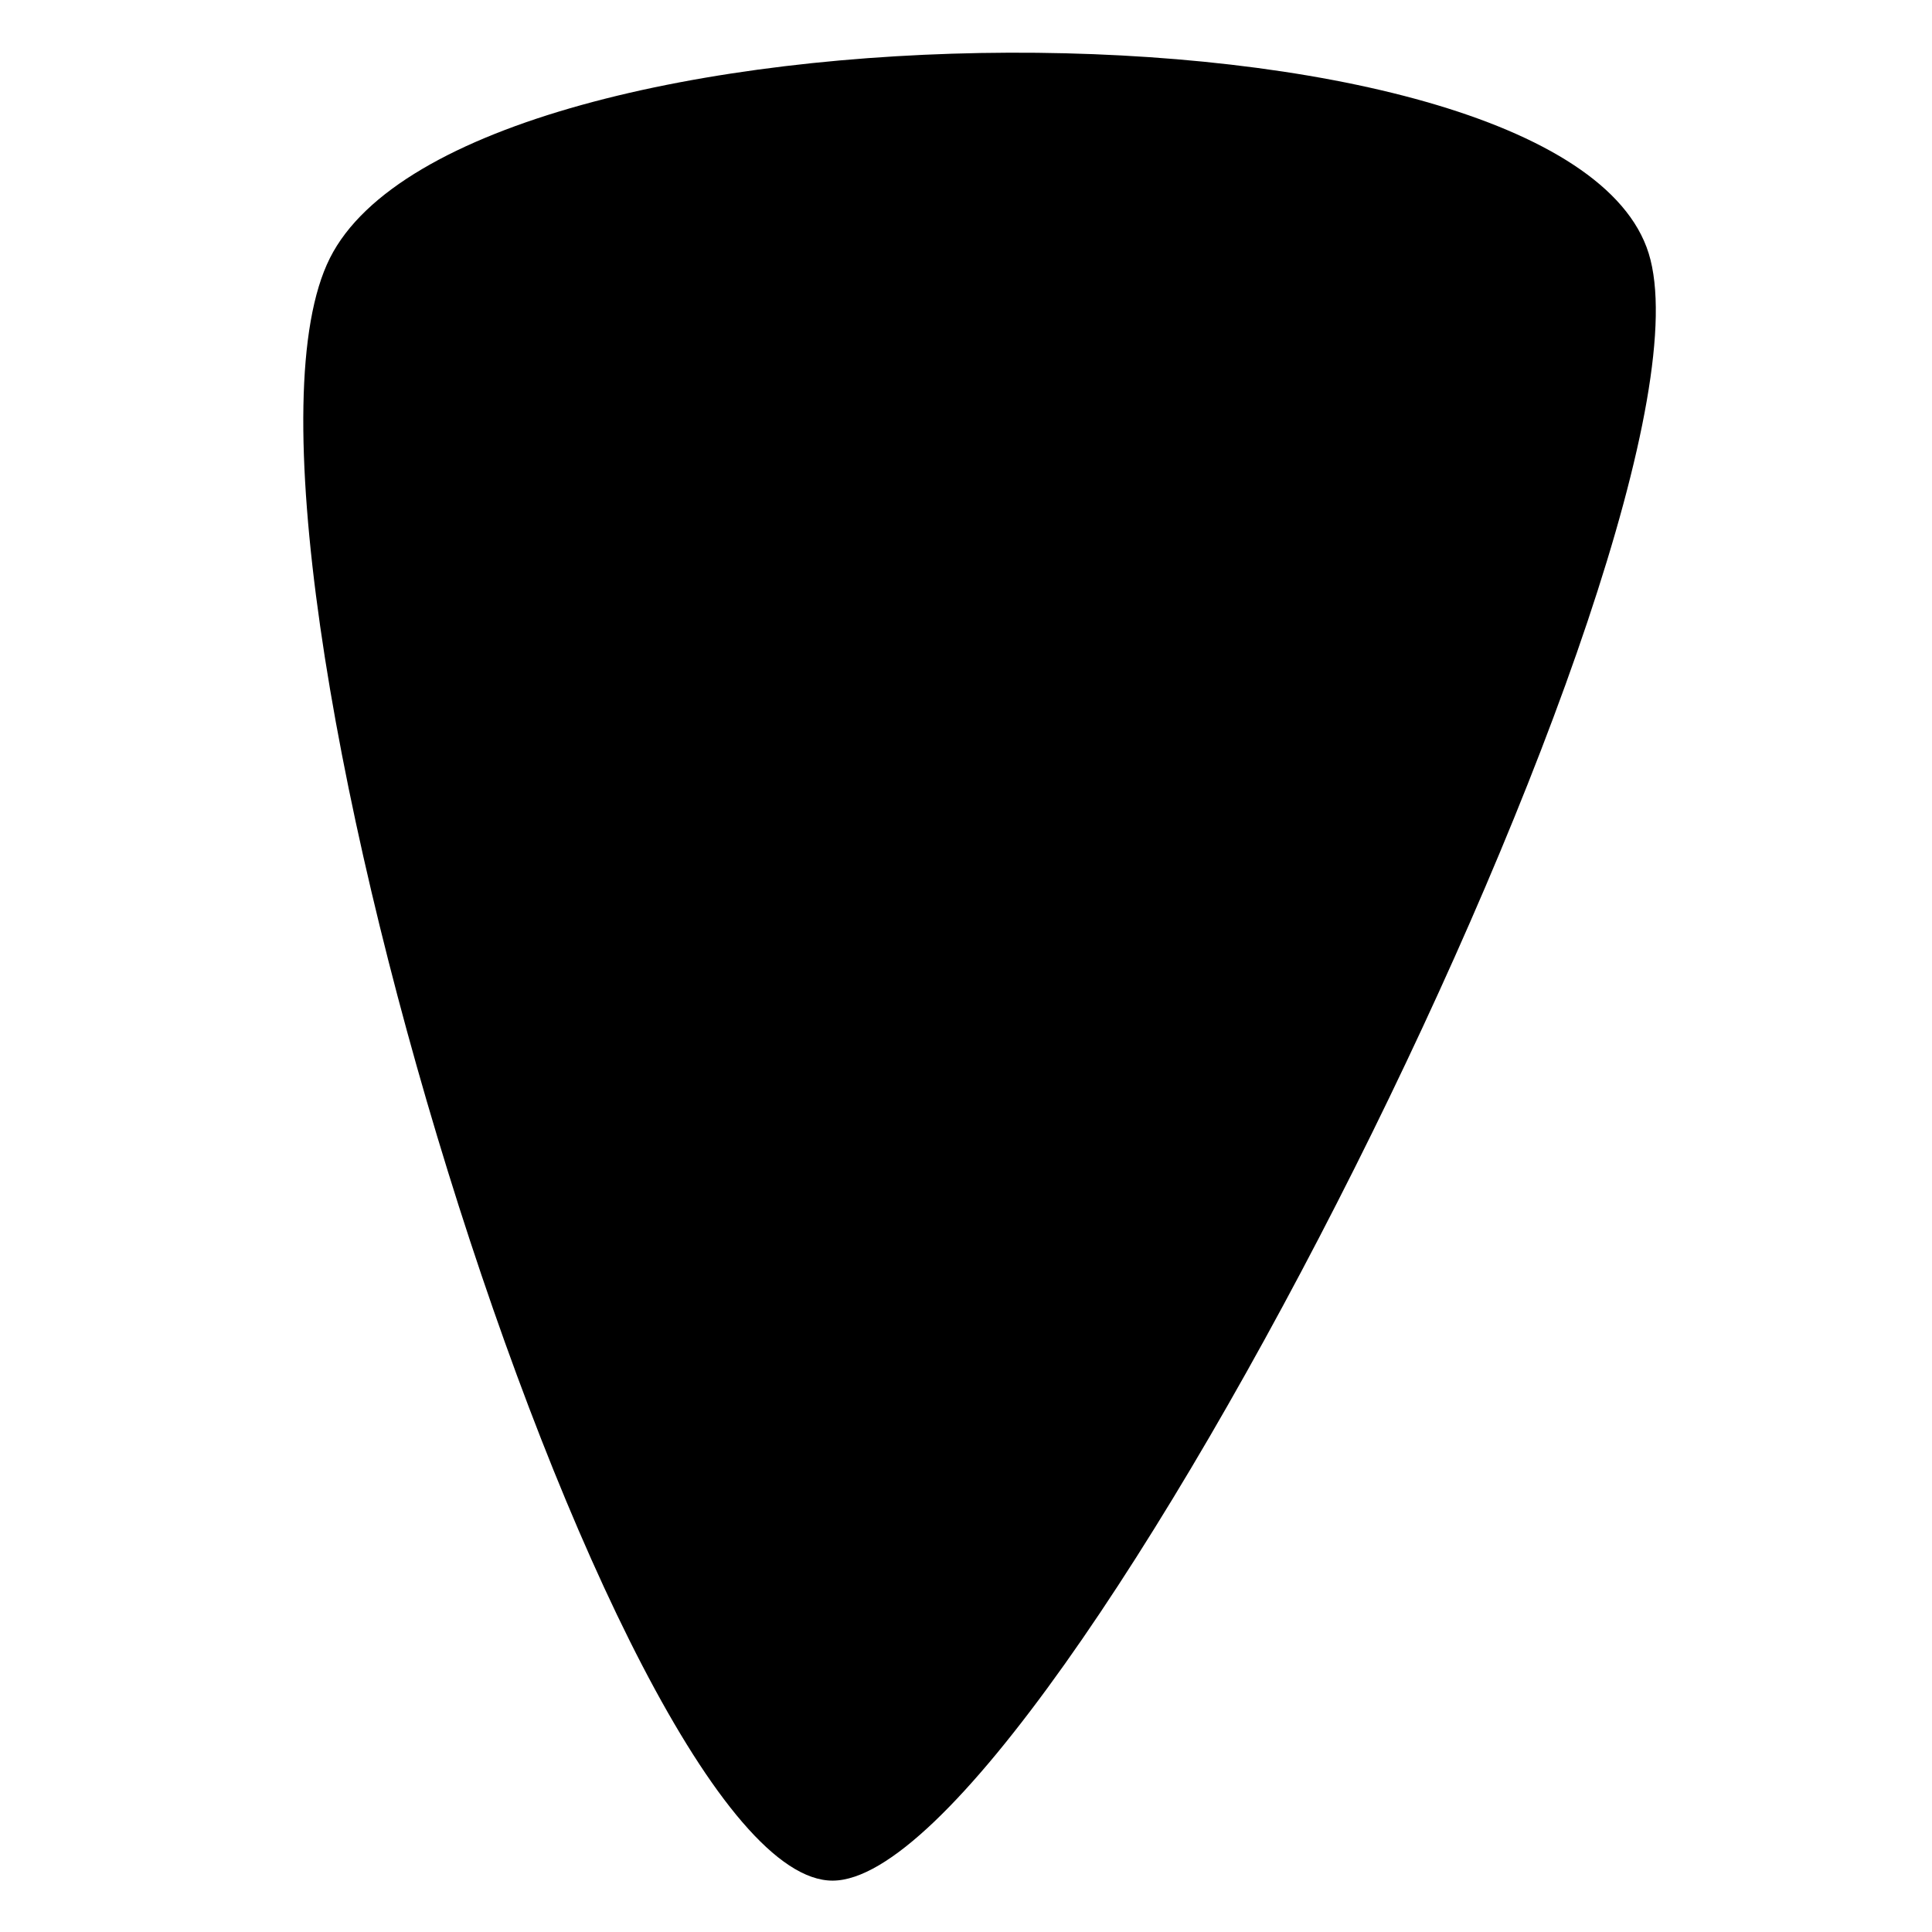 <svg xmlns="http://www.w3.org/2000/svg" version="1.1" xmlns:xlink="http://www.w3.org/1999/xlink" xmlns:svgjs="http://svgjs.dev/svgjs" viewBox="0 0 600 600"><path d="M269.132 428.744C232.744 428.875 163.373 205.053 185.886 160.157C208.399 115.262 390.336 114.608 404.21 159.372C418.085 204.136 305.519 428.613 269.132 428.744C232.744 428.875 163.373 205.053 185.886 160.157 " fill="url(&quot;#SvgjsLinearGradient1000&quot;)" transform="matrix(1.876,0,0,1.876,-246.277,-220.277)"></path><defs><linearGradient id="SvgjsLinearGradient1000" gradientTransform="rotate(148, 0.5, 0.5)"><stop stop-color="hsl(37, 99%, 67%)" offset="0"></stop><stop stop-color="hsl(316, 73%, 52%)" offset="1"></stop></linearGradient></defs></svg>